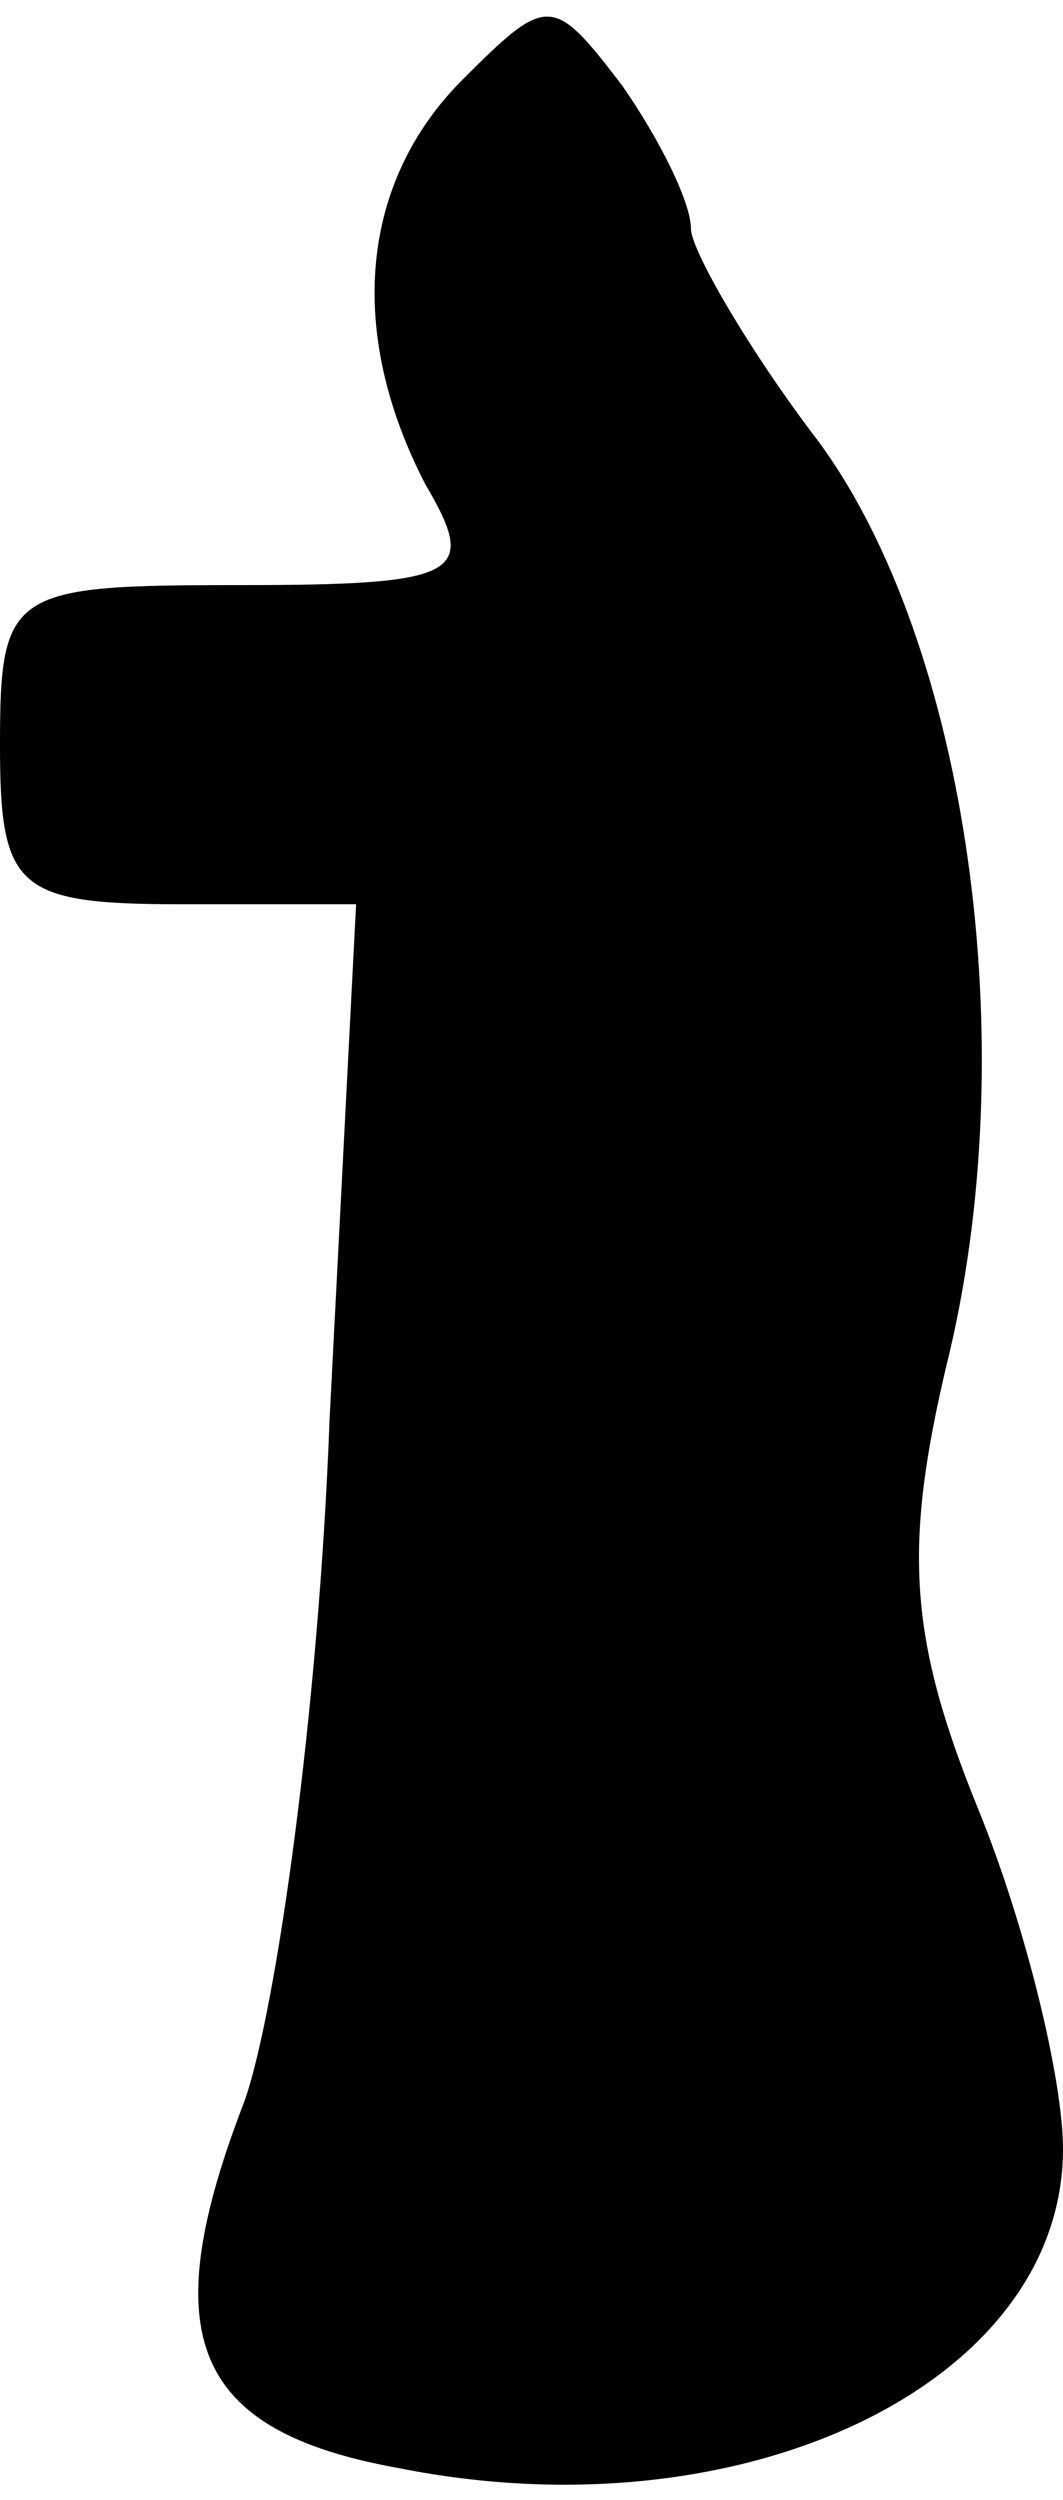<?xml version="1.0" standalone="no"?>
<!DOCTYPE svg PUBLIC "-//W3C//DTD SVG 20010904//EN"
 "http://www.w3.org/TR/2001/REC-SVG-20010904/DTD/svg10.dtd">
<svg version="1.0" xmlns="http://www.w3.org/2000/svg"
 width="20pt" height="47pt" viewBox="0 0 20 47"
 preserveAspectRatio="xMidYMid meet">
<g transform="translate(0,47) scale(0.1,-0.1)"
fill="#000000" stroke="none">
<path fill="#000000" stroke="none" d="M87 455 c-19 -19 -22 -47 -7 -76 10
-17 7 -19 -35 -19 -43 0 -45 -1 -45 -30 0 -27 3 -30 34 -30 l33 0 -5 -97 c-2
-54 -10 -111 -16 -128 -17 -44 -10 -62 29 -69 65 -13 125 16 125 60 0 13 -7
42 -16 64 -13 32 -14 49 -6 83 15 60 4 136 -24 174 -13 17 -24 36 -24 40 0 5
-6 17 -13 27 -13 17 -14 17 -30 1z"/>
</g>
</svg>
